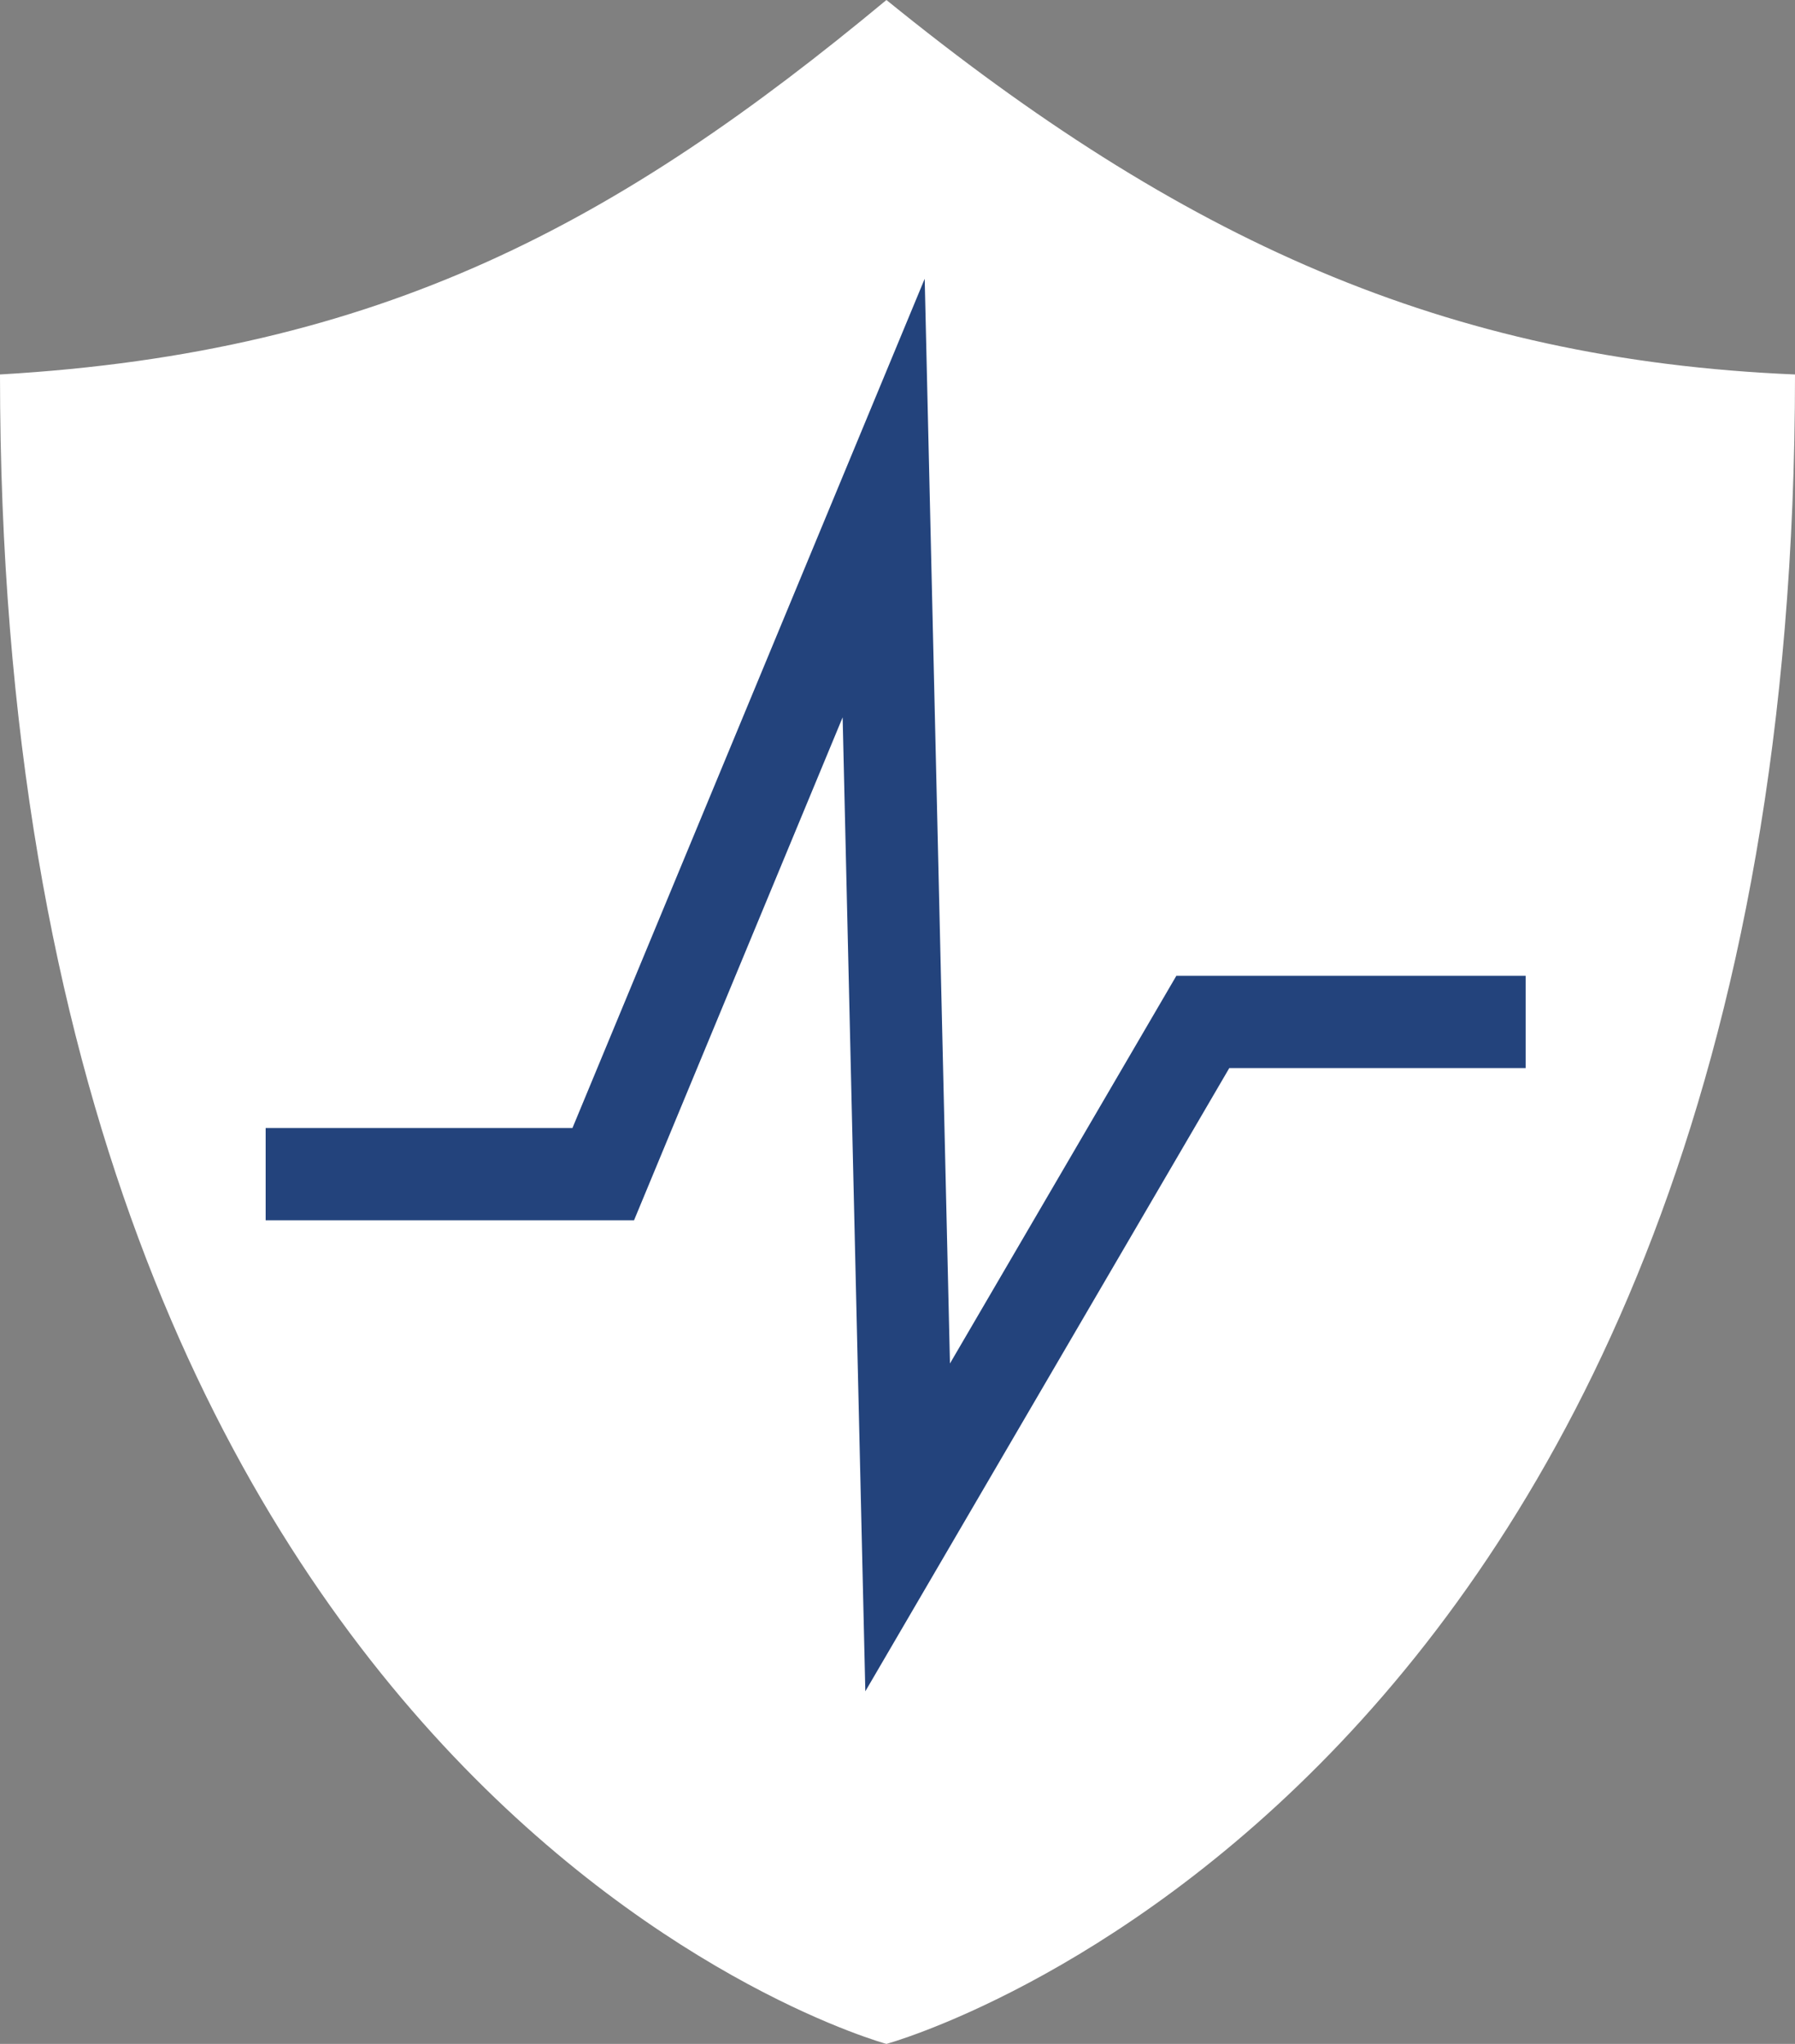 <svg id="Assets_Object_Management_Panel_Icons" data-name="Assets Object Management Panel Icons" xmlns="http://www.w3.org/2000/svg" viewBox="0 0 19.46 22.16"><rect x="0" y="0" width="19.46" height="22.16" fill="#808080" stroke="none"/><defs><style>.cls-1{fill:#fff;}.cls-2{fill:none;stroke:#23437c;stroke-miterlimit:10;}</style></defs><title>Health_Safety_icon</title><path class="cls-1" d="M257.67,352.94c-2.89,2.4-5.46,3.82-9.61,4.06,0,15.5,9.61,18.1,9.61,18.1s9.85-2.68,9.85-18.1C263.72,356.84,260.86,355.53,257.67,352.94Z" transform="translate(-248.06 -352.94)"/><polyline class="cls-2" points="2.88 12.73 6.54 12.73 9.58 5.4 9.84 16.56 13.04 11.08 16.54 11.08"/></svg>